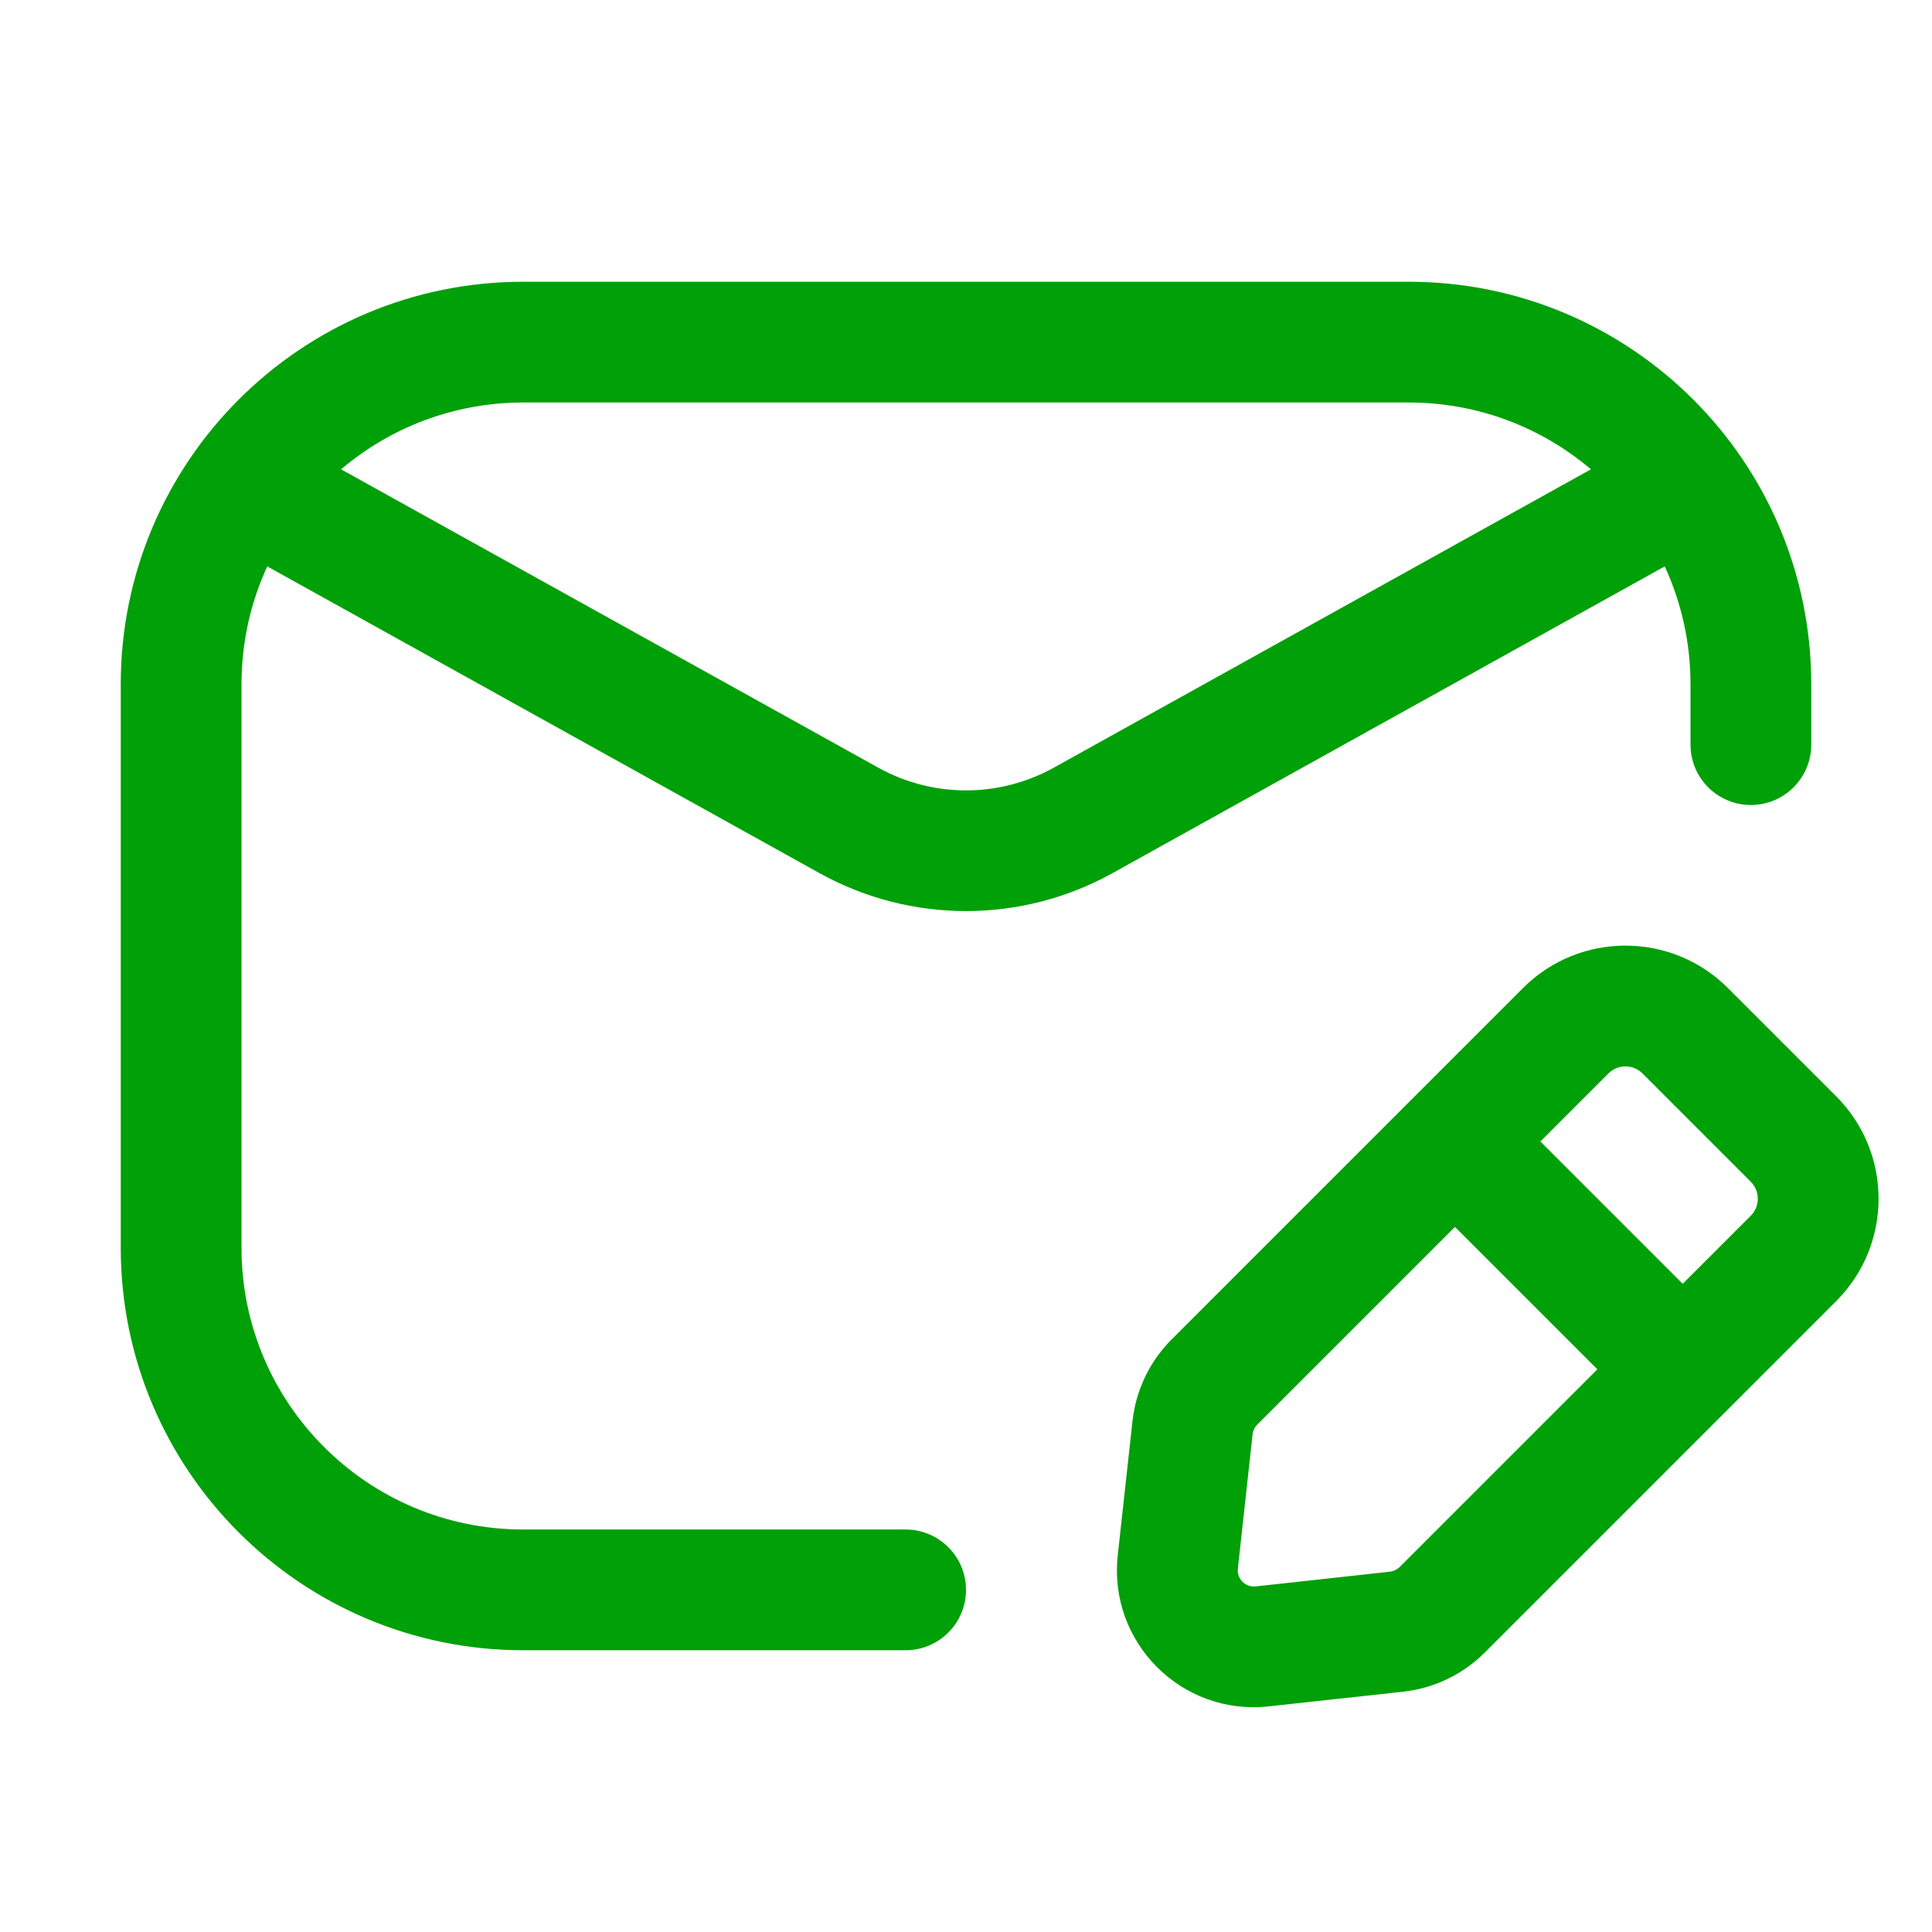 <svg fill="none" height="24" viewBox="0 0 24 24" width="24" xmlns="http://www.w3.org/2000/svg"><g clip-rule="evenodd" fill="#00a008" fill-rule="evenodd"><path d="m6.5 3.5c-2.761 0-5 2.239-5 5v7c0 2.761 2.239 5 5 5h4.75c.414 0 .75-.336.75-.75s-.336-.75-.75-.75h-4.75c-1.933 0-3.5-1.567-3.5-3.5v-7c0-.523.115-1.019.32-1.464l6.859 3.81c1.133.629 2.51.629 3.642 0l6.859-3.81c.205.445.32.941.32 1.464v.75c0 .414.336.75.75.75s.75-.336.75-.75v-.75c0-2.761-2.239-5-5-5zm-2.263 2.33c.61-.517 1.4-.83 2.263-.83h11c.863 0 1.652.312 2.263.83l-6.67 3.705c-.68.378-1.506.378-2.185 0z"/><path d="m17.429 21.015c.385-.042.743-.214 1.017-.488l4.363-4.363c.703-.703.703-1.843 0-2.546l-1.344-1.344c-.703-.703-1.843-.703-2.546 0l-4.363 4.363c-.274.274-.446.632-.488 1.017l-.183 1.668c-.118 1.081.794 1.994 1.875 1.875zm.645-5.774-2.457 2.457c-.032.032-.052.074-.057.12l-.183 1.668c-.014.127.093.234.221.221l1.668-.183c.045-.005.087-.025.12-.057l2.457-2.457zm1.061-1.061 1.768 1.768.845-.845c.117-.117.117-.307 0-.424l-1.344-1.344c-.117-.117-.307-.117-.424 0z"/></g></svg>